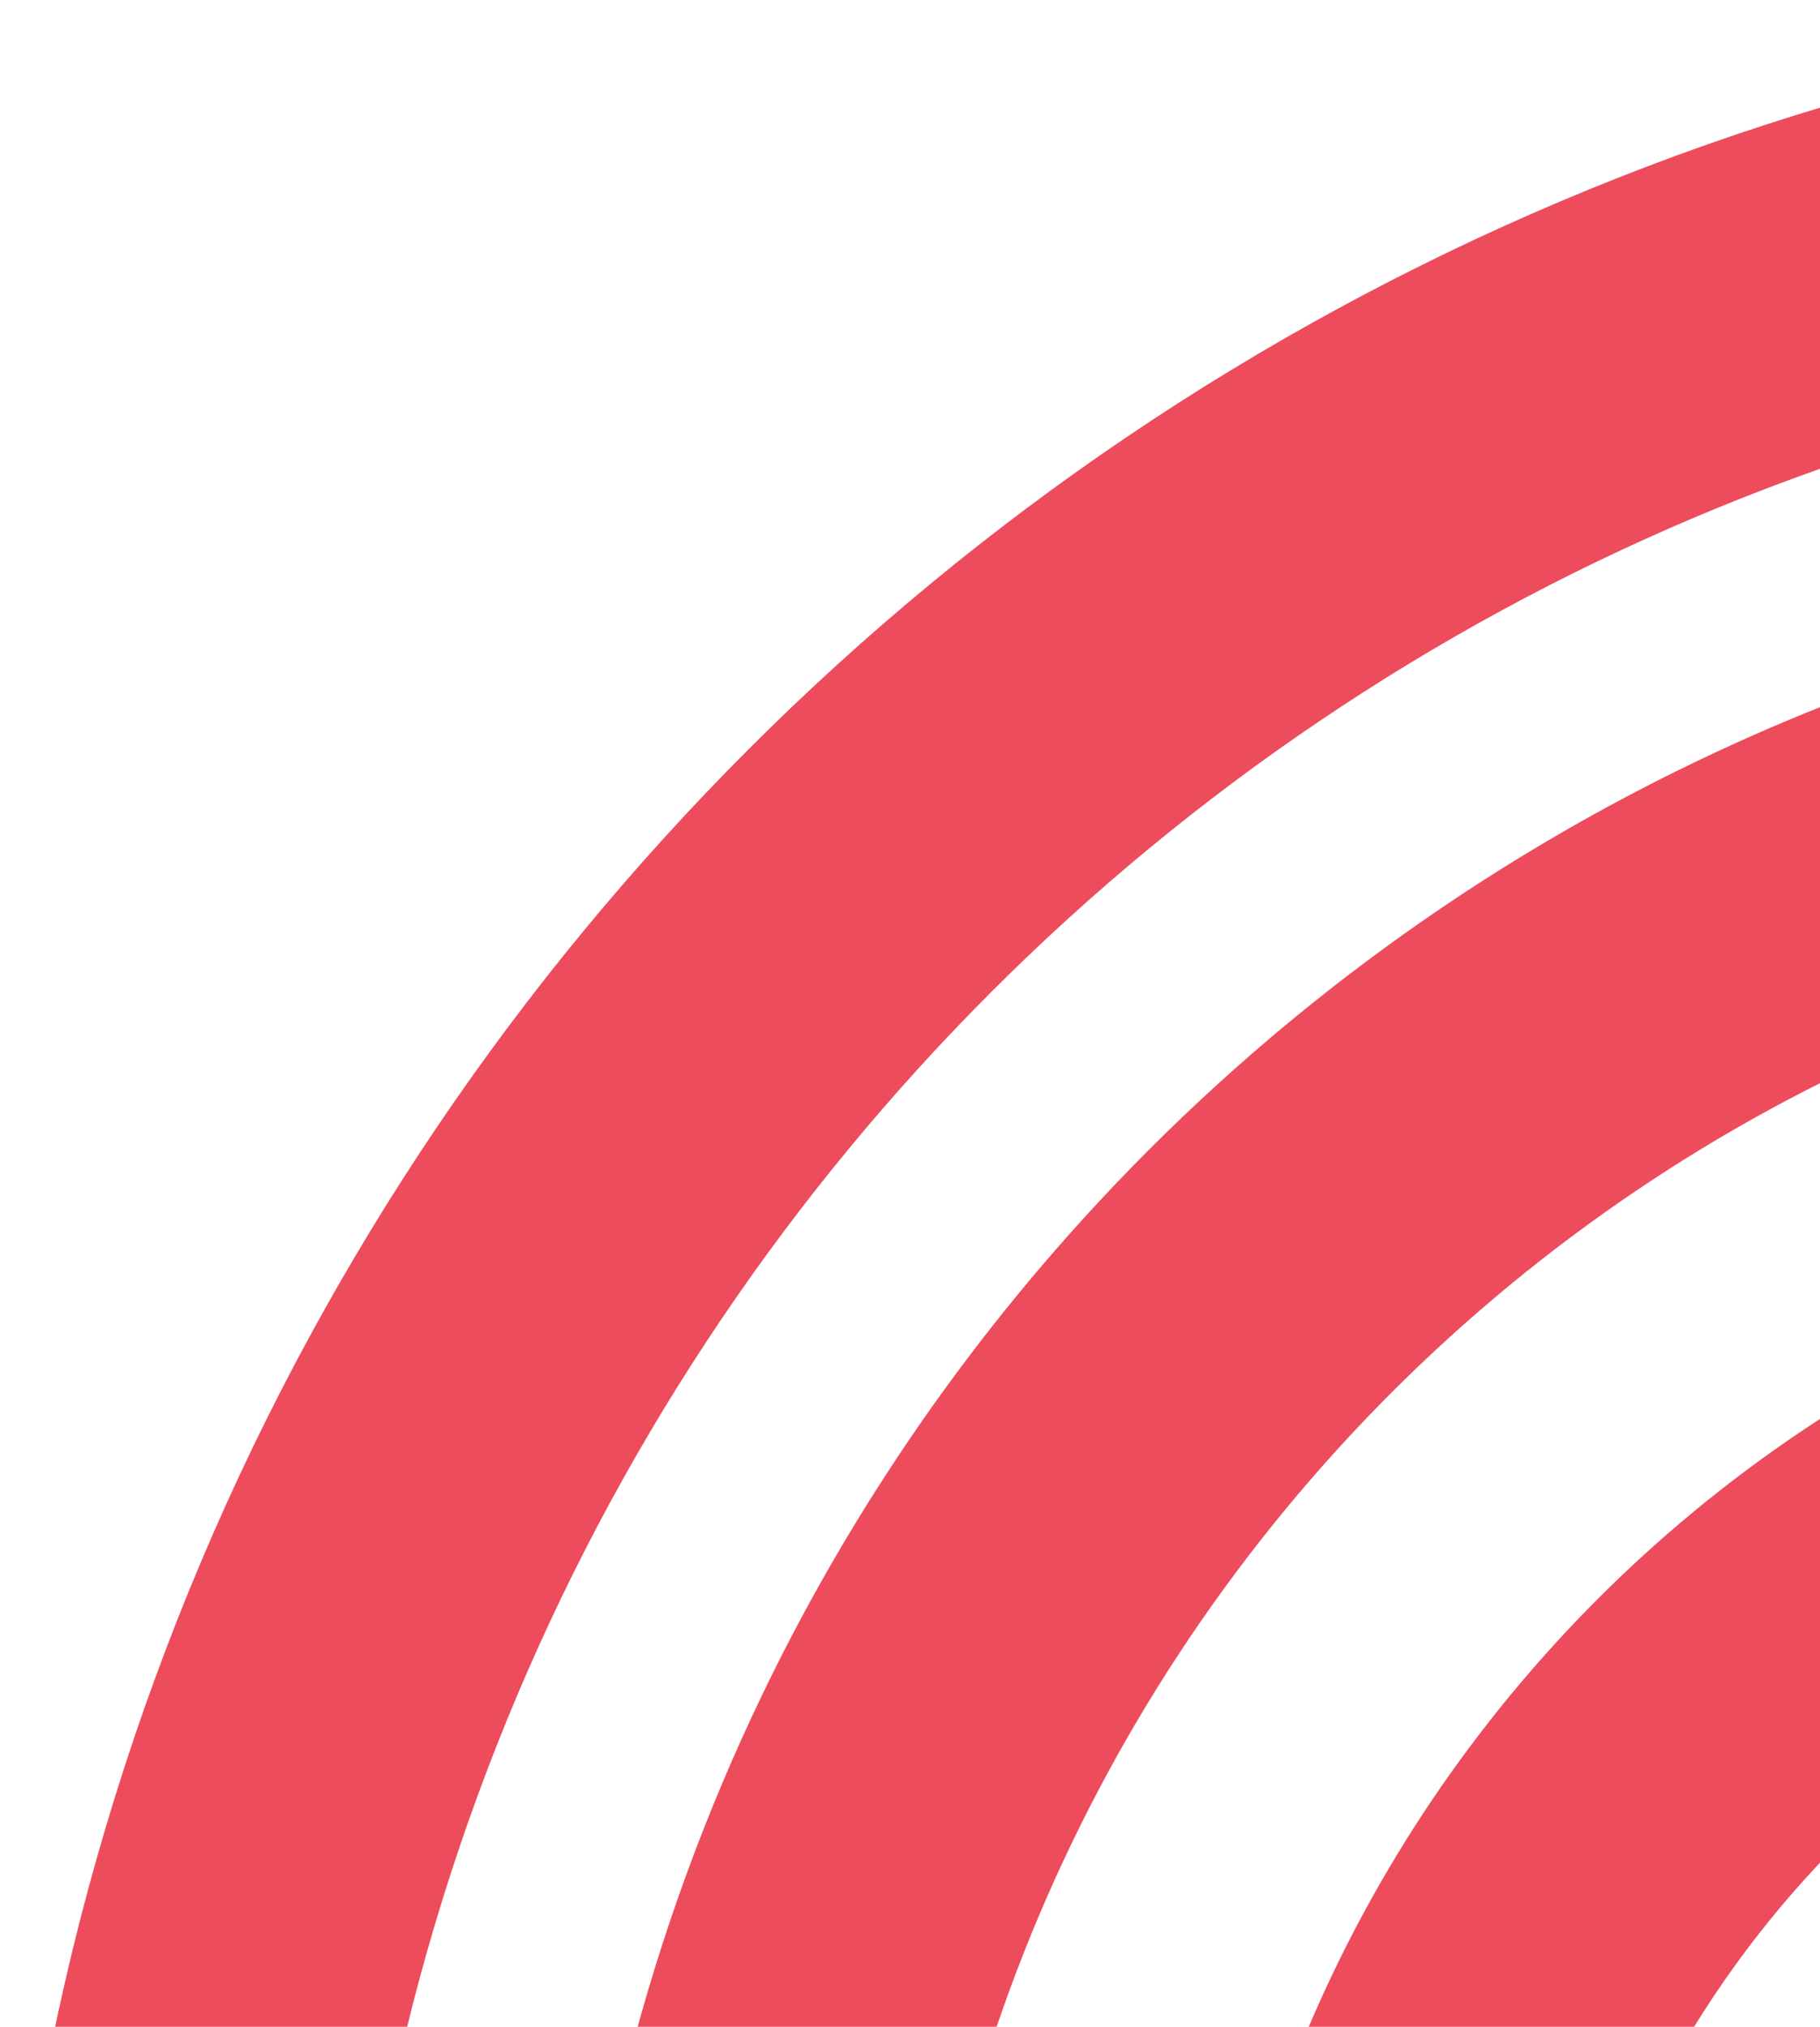 <svg width="283" height="315" viewBox="0 0 283 315" fill="none" xmlns="http://www.w3.org/2000/svg">
<path fill-rule="evenodd" clip-rule="evenodd" d="M397.5 53.356C207.434 53.356 53.356 207.434 53.356 397.5C53.356 587.566 207.434 741.645 397.5 741.645C587.566 741.645 741.645 587.566 741.645 397.5C741.645 207.434 587.566 53.356 397.5 53.356ZM0 397.5C0 177.967 177.967 0 397.5 0C617.033 0 795 177.967 795 397.5C795 617.033 617.033 795 397.5 795C177.967 795 0 617.033 0 397.5Z" fill="#ED4C5C"/>
<path fill-rule="evenodd" clip-rule="evenodd" d="M397.499 141.392C256.055 141.392 141.392 256.055 141.392 397.499C141.392 538.944 256.055 653.607 397.499 653.607C538.944 653.607 653.607 538.944 653.607 397.499C653.607 256.055 538.944 141.392 397.499 141.392ZM88.036 397.499C88.036 226.588 226.588 88.036 397.499 88.036C568.411 88.036 706.962 226.588 706.962 397.499C706.962 568.411 568.411 706.962 397.499 706.962C226.588 706.962 88.036 568.411 88.036 397.499Z" fill="#ED4C5C"/>
<path fill-rule="evenodd" clip-rule="evenodd" d="M397.5 240.101C310.571 240.101 240.101 310.571 240.101 397.501C240.101 484.43 310.571 554.9 397.5 554.9C484.429 554.9 554.9 484.43 554.9 397.501C554.9 310.571 484.429 240.101 397.5 240.101ZM186.745 397.501C186.745 281.104 281.103 186.746 397.5 186.746C513.897 186.746 608.255 281.104 608.255 397.501C608.255 513.897 513.897 608.256 397.5 608.256C281.103 608.256 186.745 513.897 186.745 397.501Z" fill="#ED4C5C"/>
</svg>
